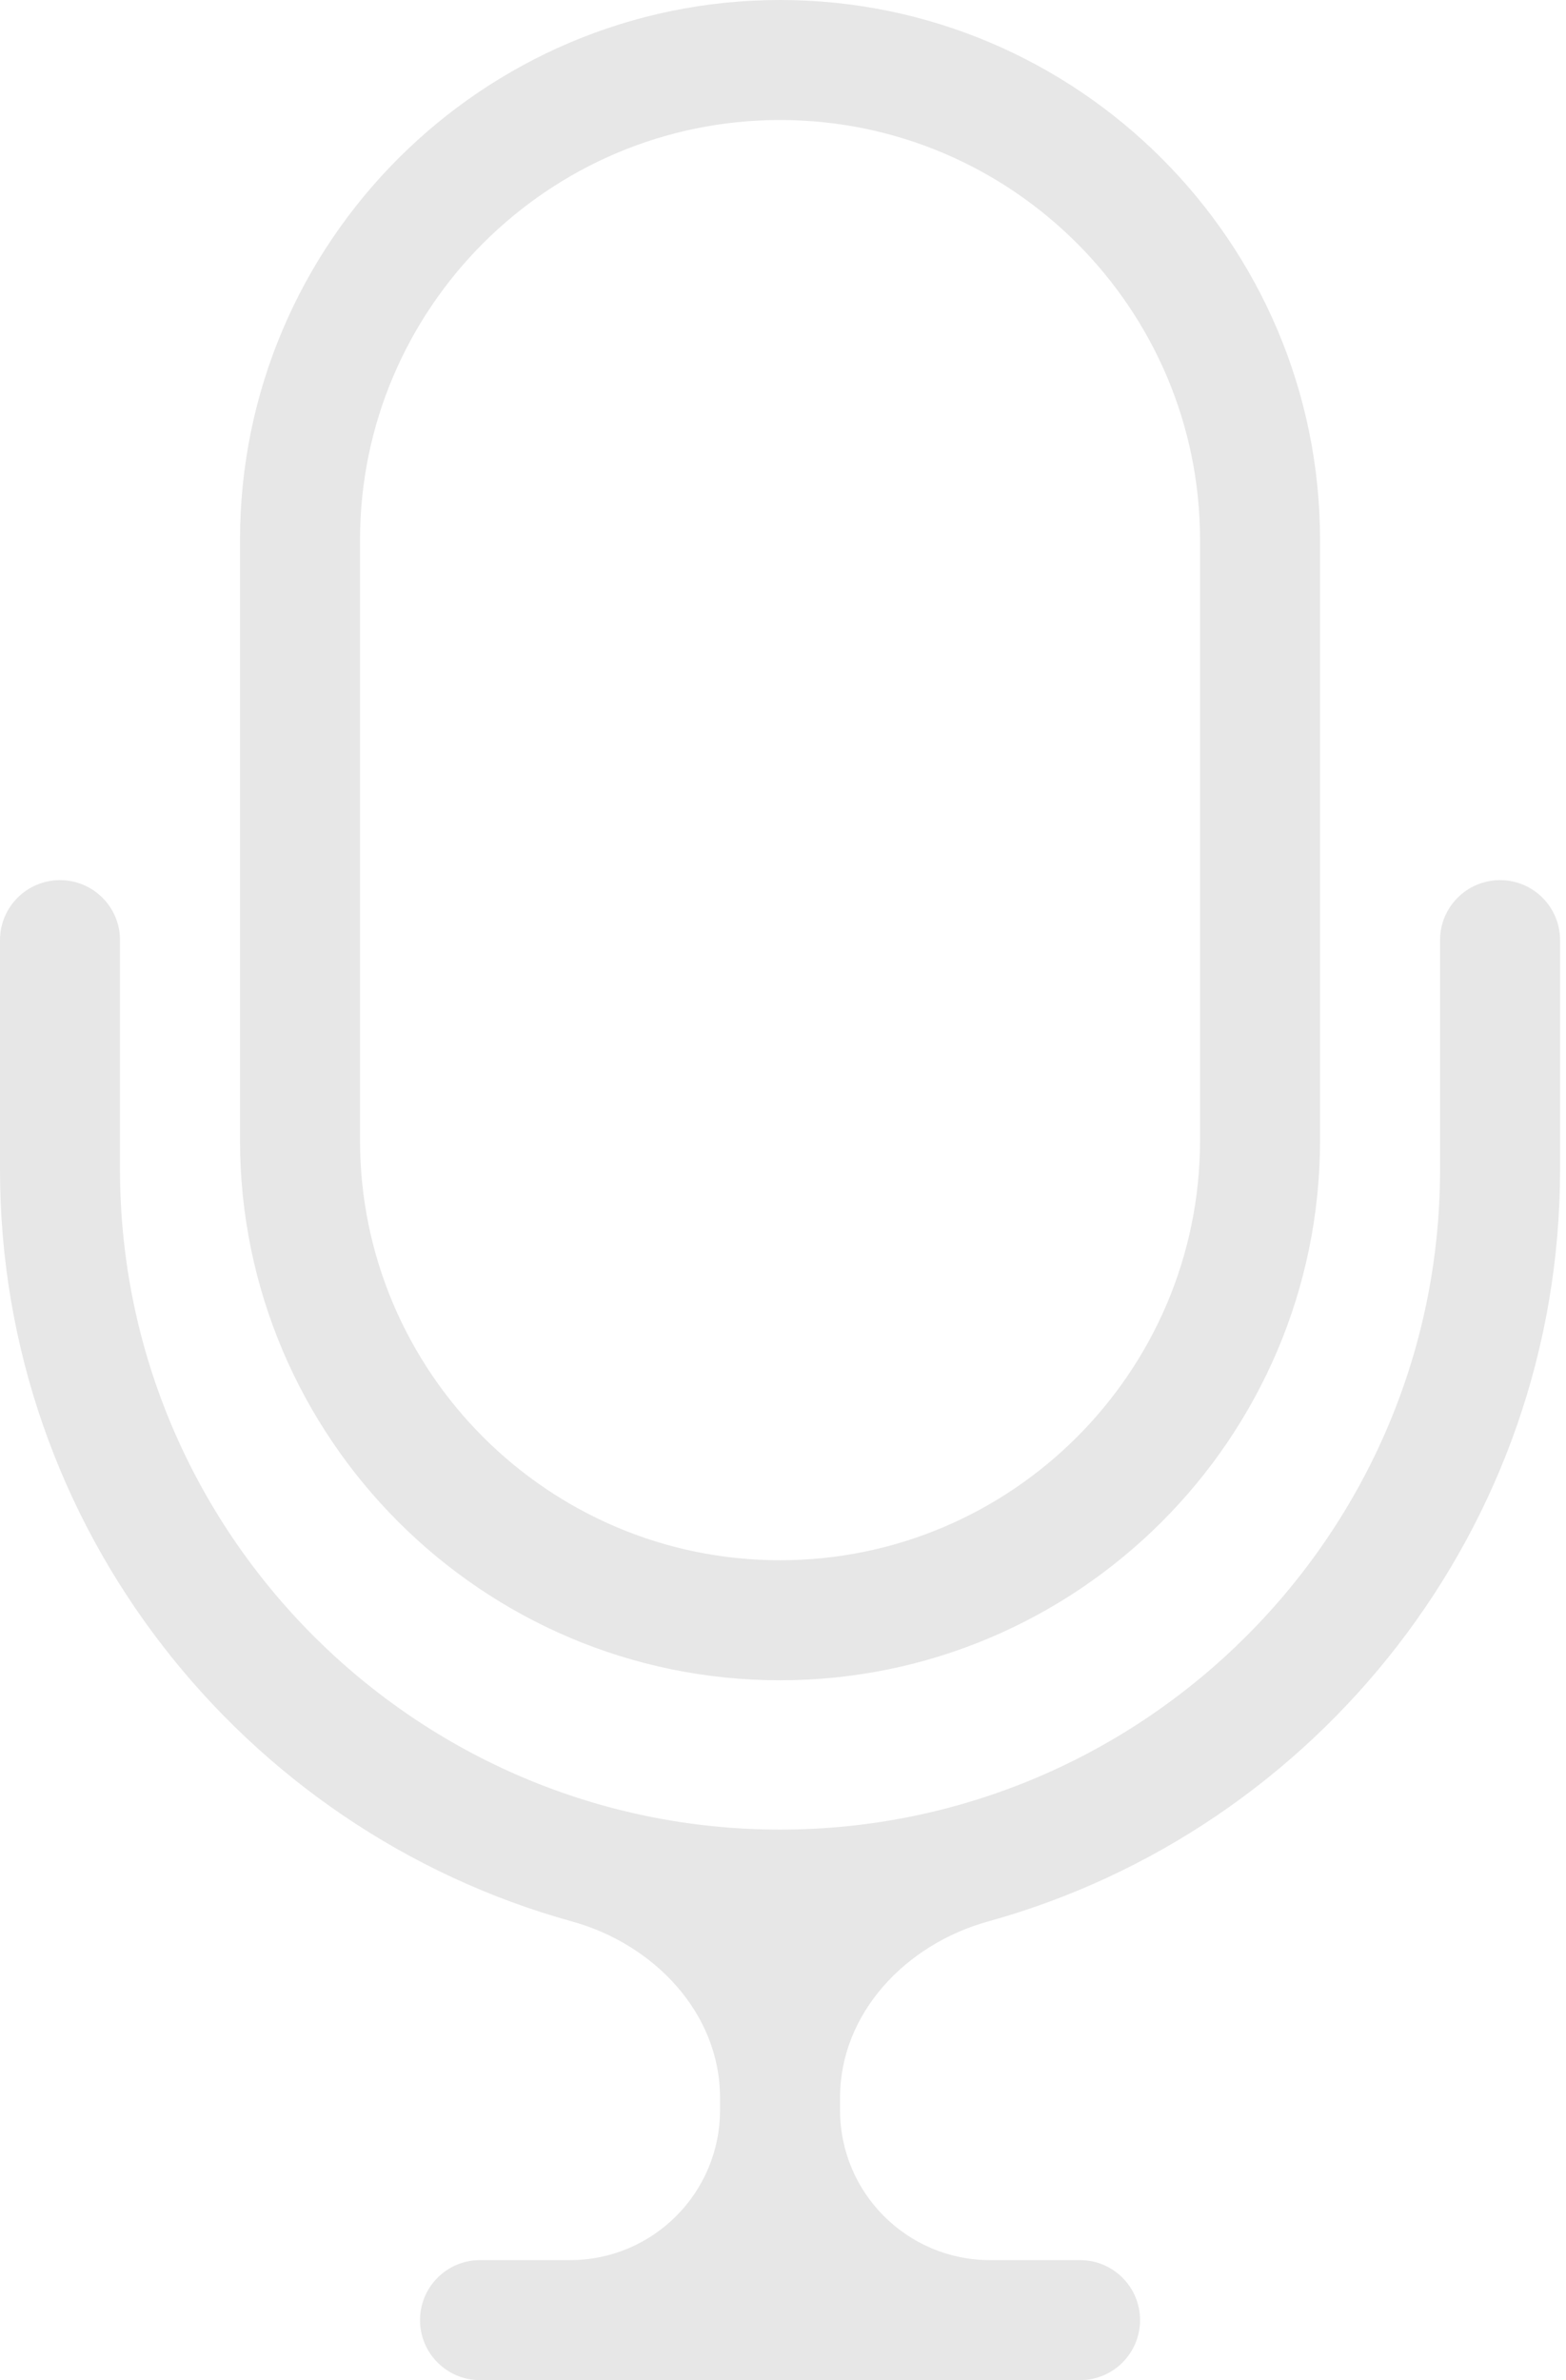 <svg width="127" height="193" viewBox="0 0 127 193" fill="none" xmlns="http://www.w3.org/2000/svg">
<path fill-rule="evenodd" clip-rule="evenodd" d="M63.259 9.732C44.476 9.732 29.197 25.012 29.197 43.795V92.456C29.197 111.239 44.476 126.518 63.259 126.518C82.042 126.518 97.322 111.239 97.322 92.456V43.795C97.322 25.012 82.042 9.732 63.259 9.732ZM4.866 71.368C7.554 71.368 9.732 73.547 9.732 76.234V94.832C9.732 124.34 33.751 148.359 63.259 148.359C92.767 148.359 116.786 124.34 116.786 94.832V76.234C116.786 73.547 118.965 71.368 121.652 71.368V71.368C124.34 71.368 126.518 73.547 126.518 76.234V94.832C126.518 123.875 106.843 148.411 80.123 155.81C73.491 157.646 68.126 163.221 68.126 170.103L68.126 171.102C68.125 177.821 73.572 183.268 80.291 183.268H87.59C90.277 183.268 92.456 185.446 92.456 188.134V188.134C92.456 190.821 90.277 193 87.59 193H38.929C36.241 193 34.063 190.821 34.063 188.134V188.134C34.063 185.446 36.241 183.268 38.929 183.268H46.228C52.947 183.268 58.393 177.821 58.393 171.102L58.393 170.103C58.393 163.222 53.027 157.646 46.396 155.81C19.675 148.41 0 123.875 0 94.832V76.234C0 73.547 2.179 71.368 4.866 71.368V71.368ZM63.259 0C87.405 0 107.054 19.649 107.054 43.795V92.456C107.054 116.601 87.405 136.251 63.259 136.251C39.114 136.251 19.464 116.601 19.464 92.456V43.795C19.464 19.649 39.114 0 63.259 0Z" fill="#E7E7E7"/>
</svg>
